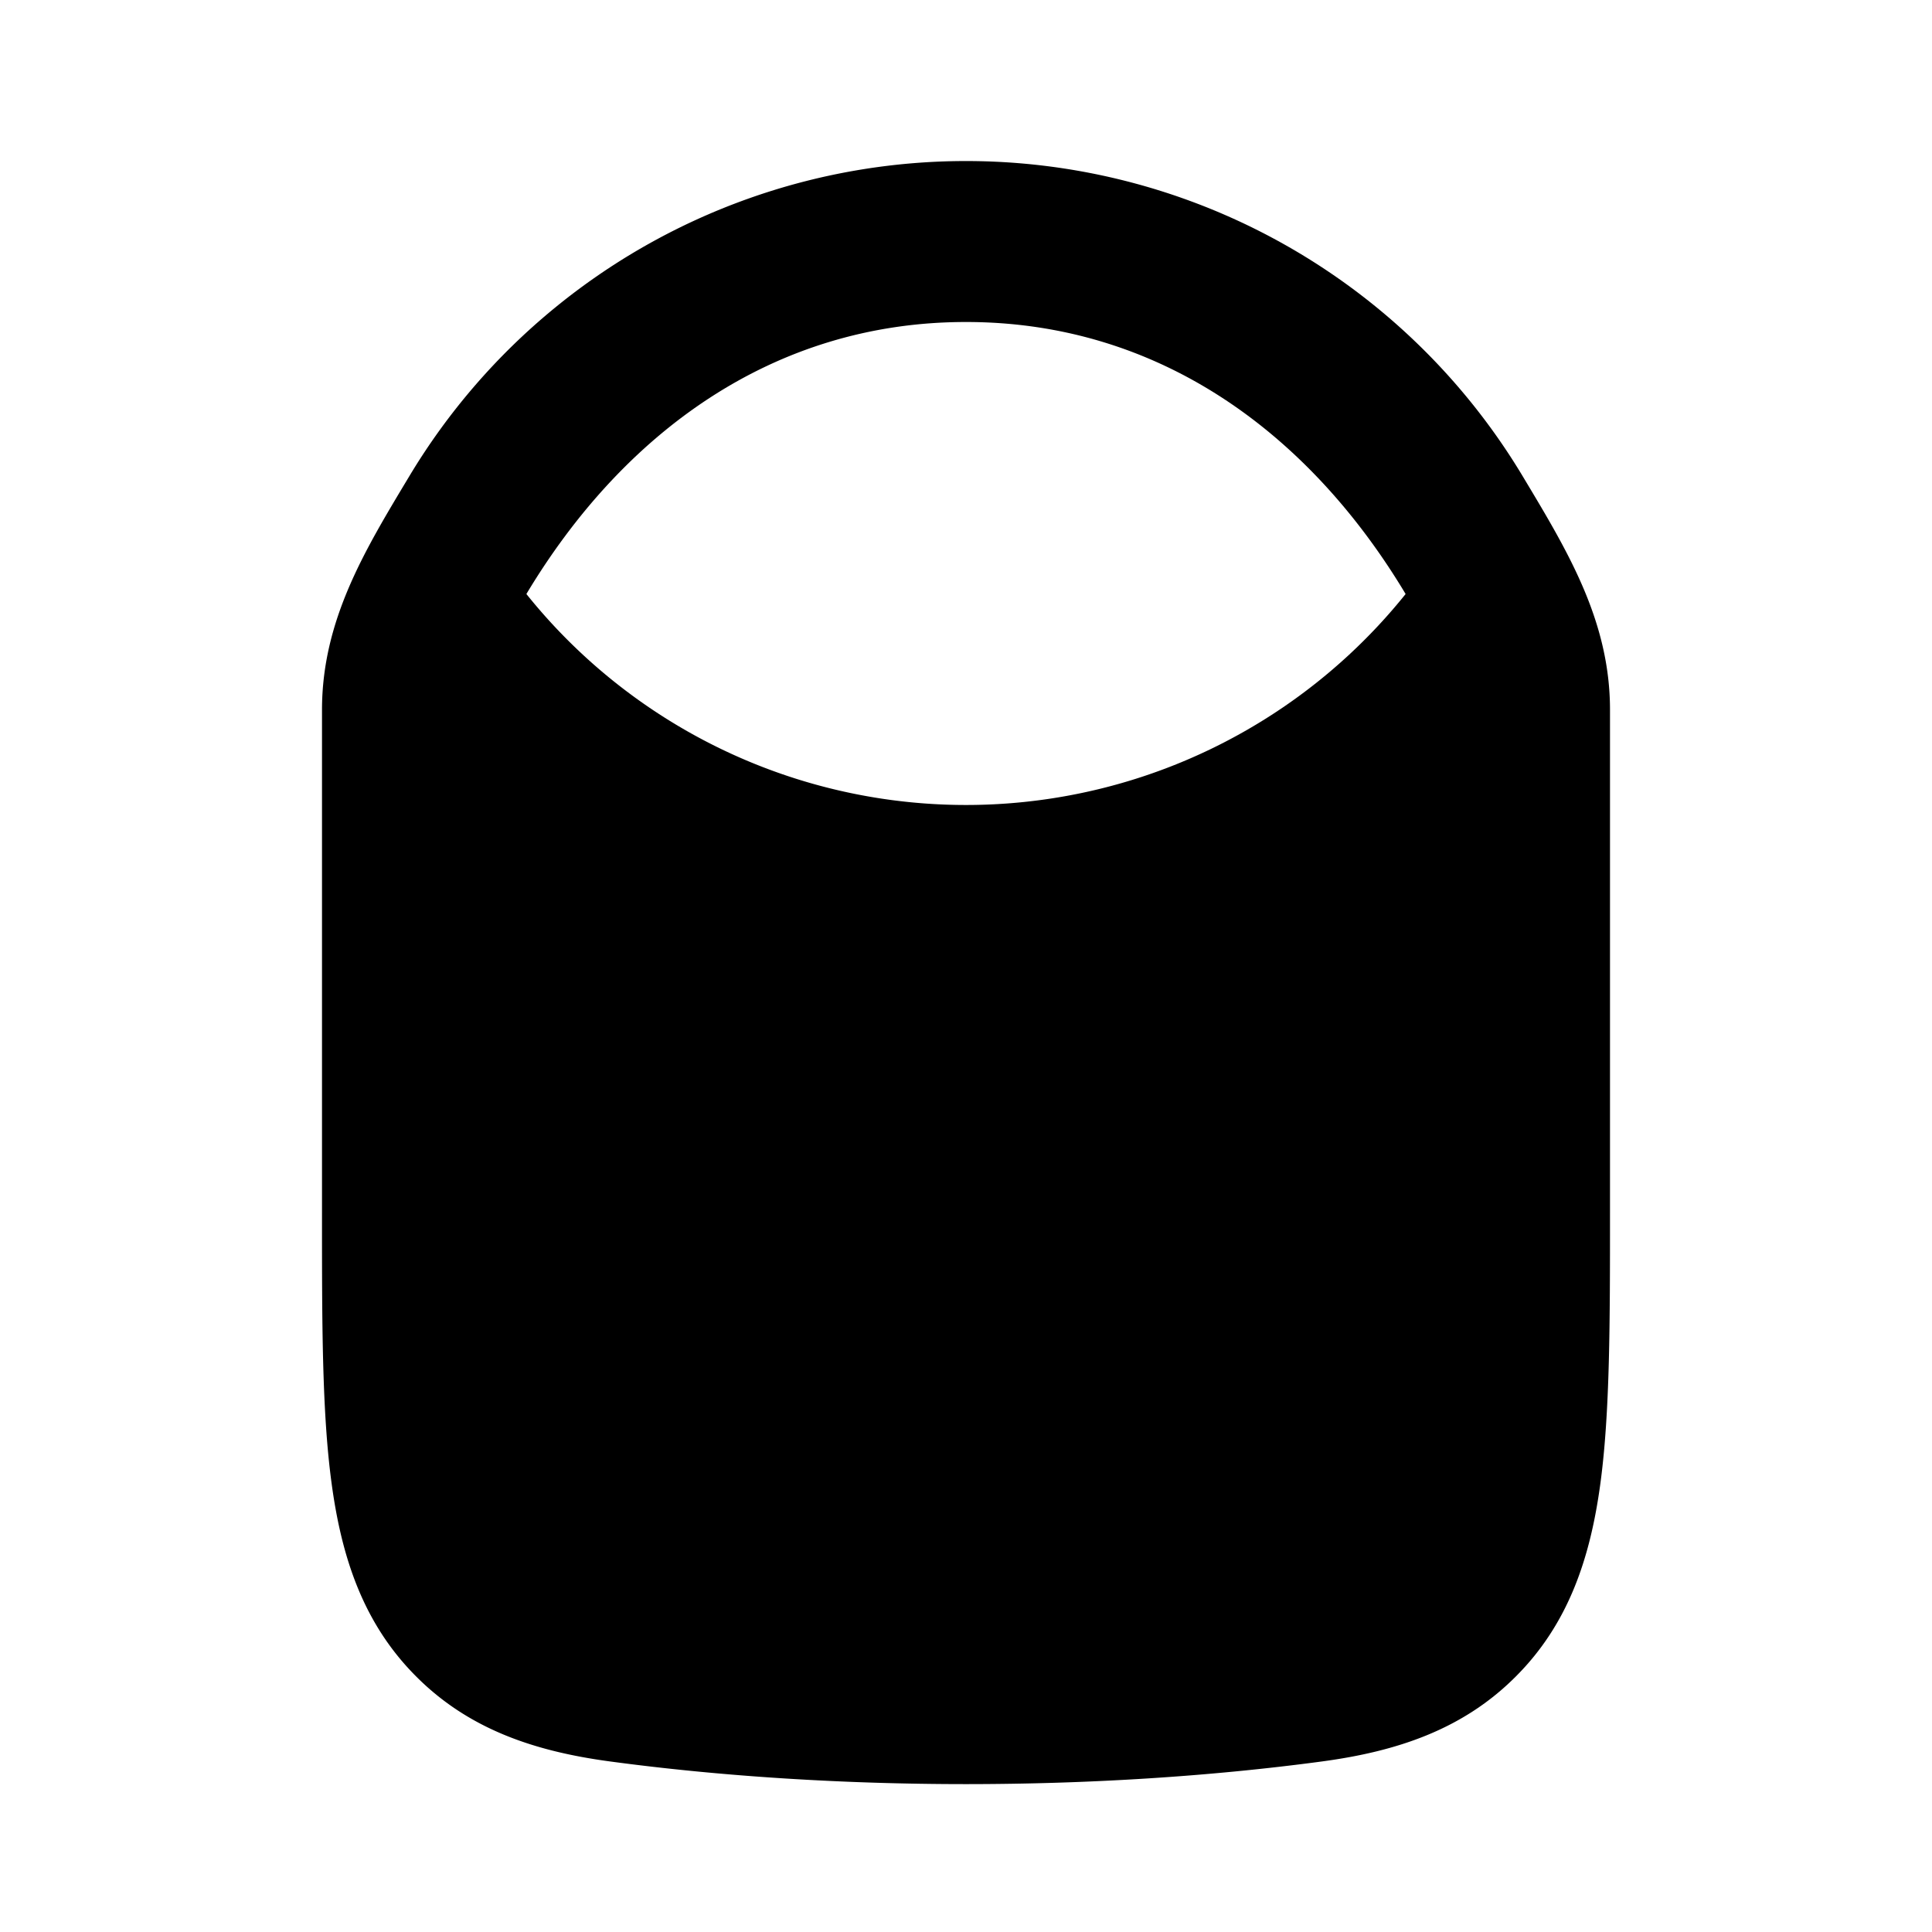 <svg xmlns="http://www.w3.org/2000/svg" width="24" height="24" viewBox="0 0 24 24" fill="none">
    <path fill="currentColor" fill-rule="evenodd" d="M5.085 5.915a8.065 8.065 0 0 1 13.83 0c.55.917 1.085 1.79 1.085 2.903v6.253c0 1.354 0 2.47-.119 3.354-.125.928-.396 1.747-1.053 2.403-.656.657-1.475.928-2.403 1.053-2.803.377-6.063.375-8.85 0-.928-.125-1.747-.396-2.403-1.053-.657-.656-.928-1.475-1.053-2.403-.12-.884-.119-2-.119-3.354V8.818c0-1.114.534-1.986 1.085-2.903M12 4C9.593 4 7.731 5.391 6.539 7.379a7 7 0 0 0 10.922 0C16.27 5.391 14.407 4 12 4" clip-rule="evenodd"/>
</svg>